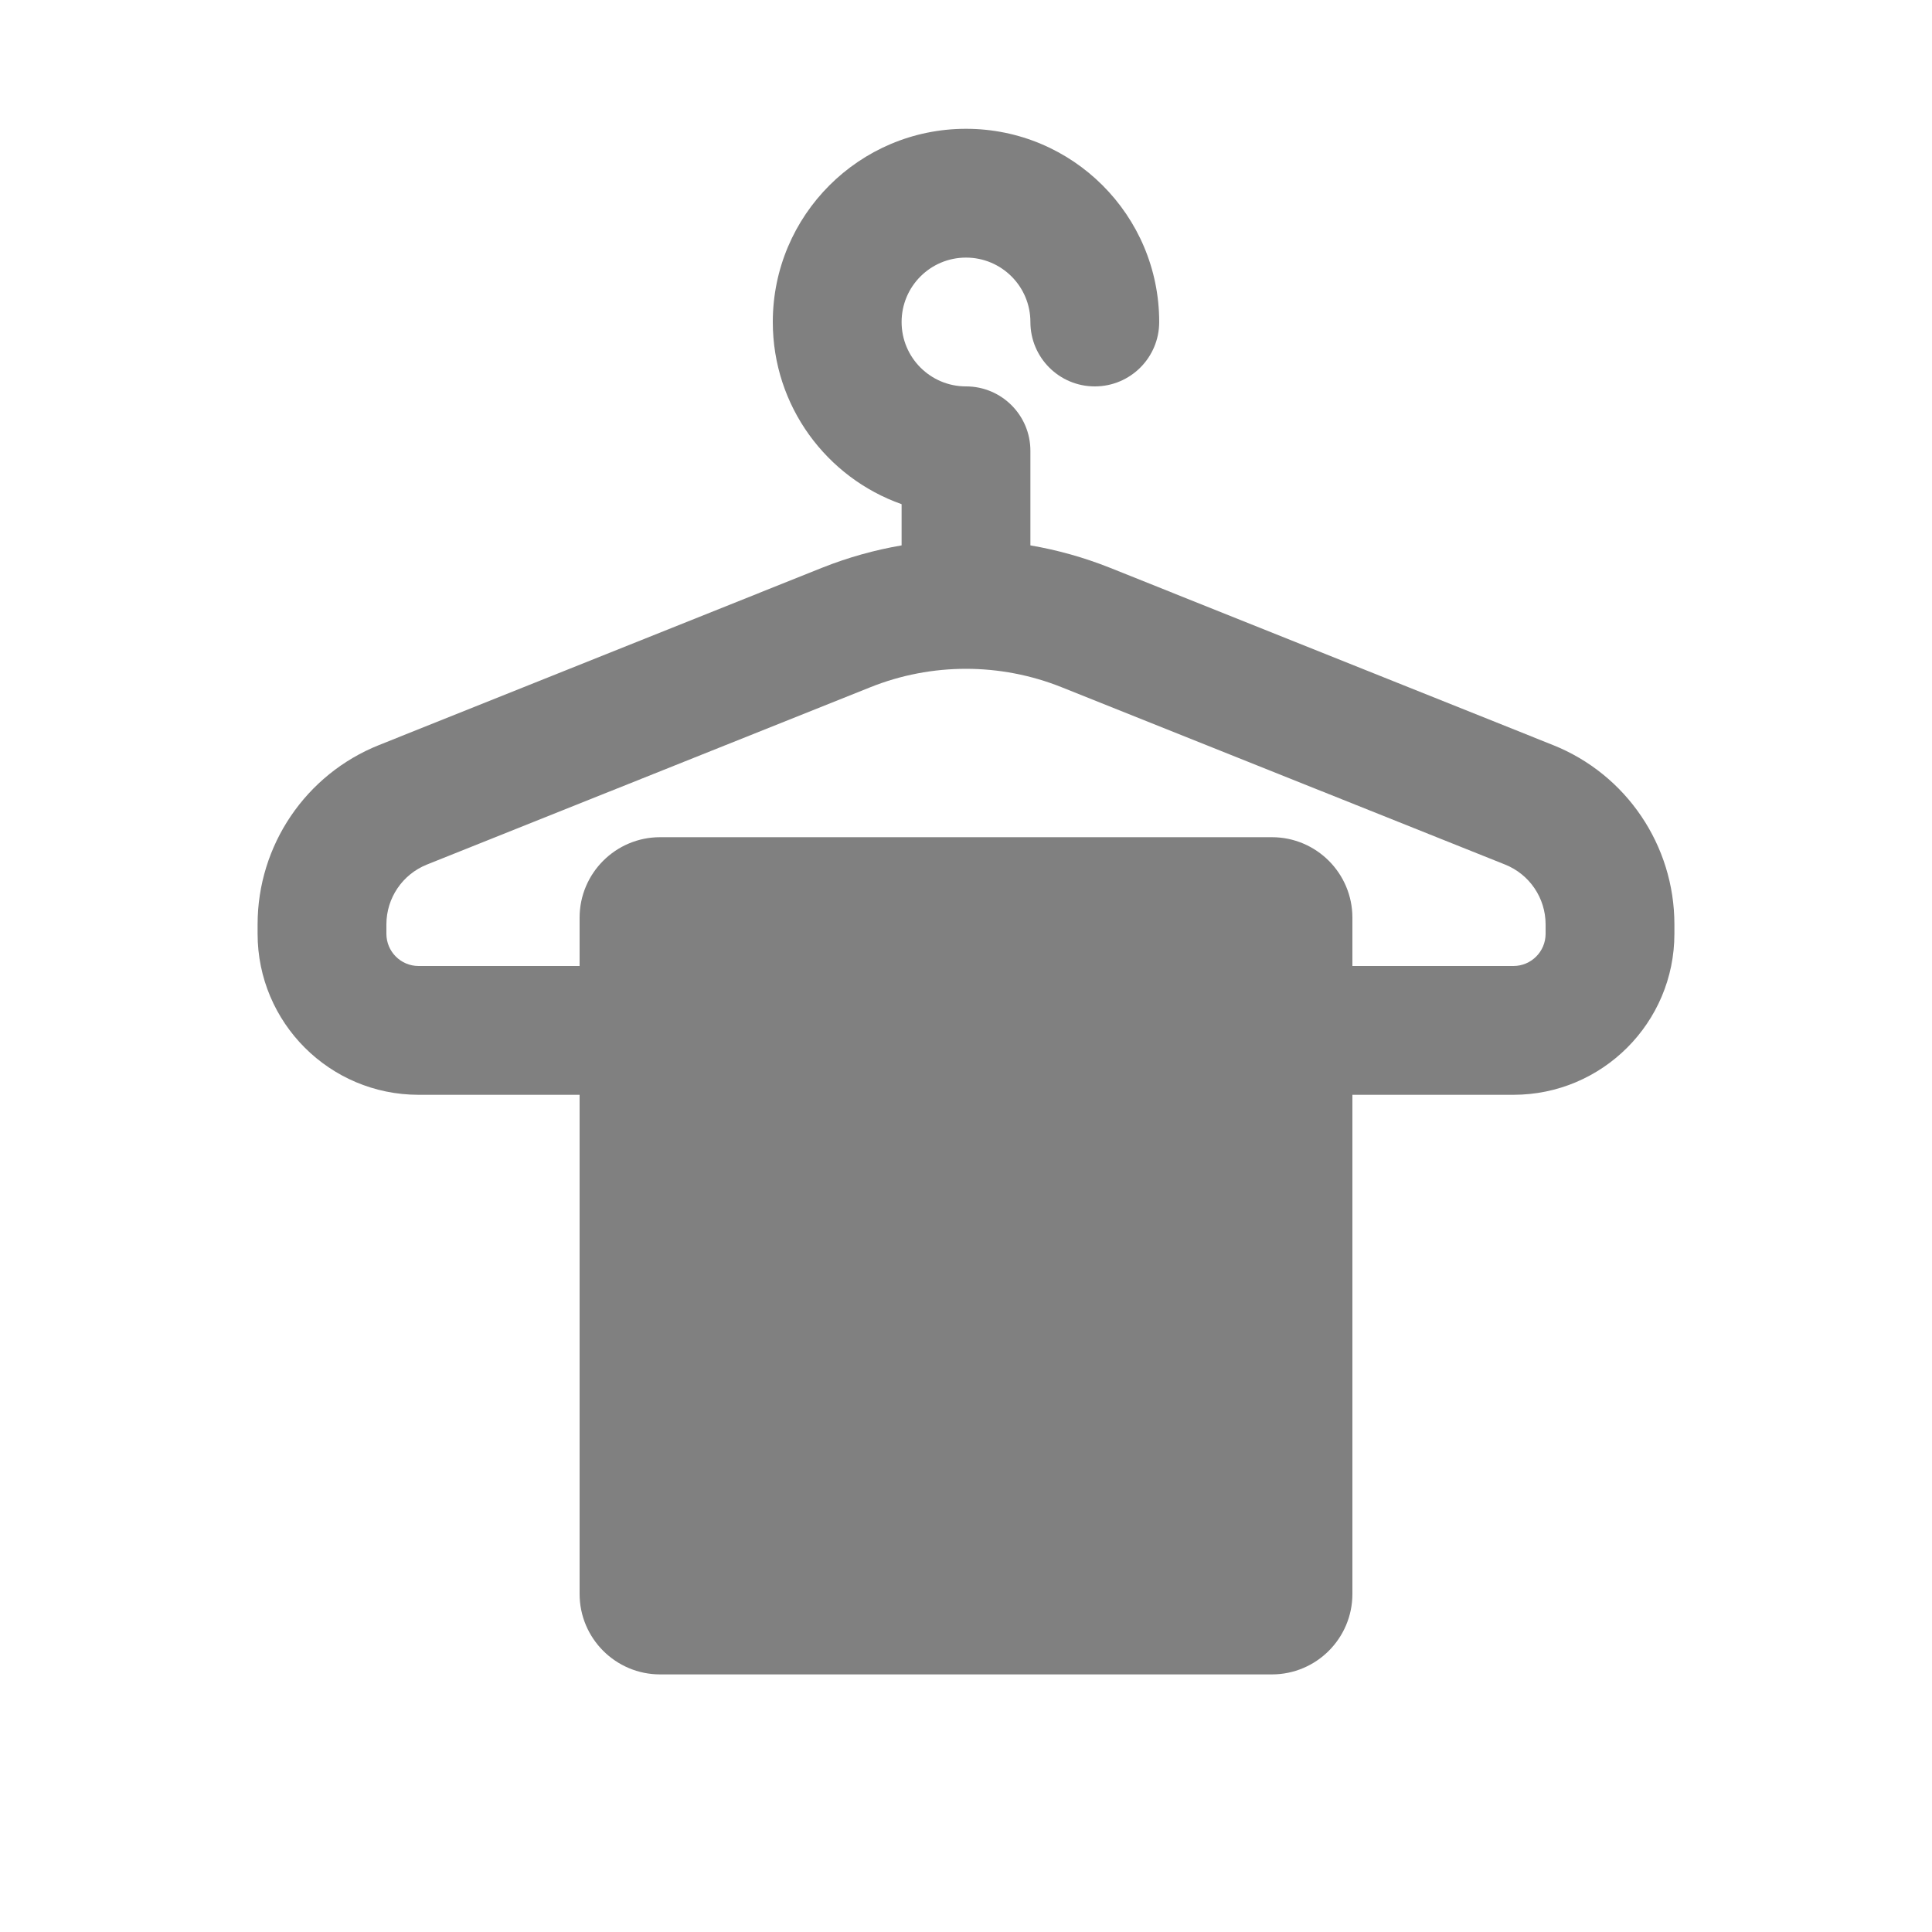 <svg width="24" height="24" viewBox="0 0 24 24" fill="none" xmlns="http://www.w3.org/2000/svg">
<path fill-rule="evenodd" clip-rule="evenodd" d="M12.8 6.775C13.134 6.832 13.463 6.924 13.783 7.051L19.291 9.255C20.203 9.619 20.8 10.502 20.8 11.483V11.6C20.8 12.704 19.904 13.6 18.8 13.6H16.8V19.8C16.8 20.352 16.352 20.8 15.8 20.8H8.2C7.648 20.8 7.2 20.352 7.2 19.8V13.6H5.2C4.095 13.6 3.2 12.704 3.2 11.6V11.483C3.2 10.502 3.797 9.619 4.709 9.255L10.217 7.051C10.537 6.924 10.866 6.832 11.2 6.775V6.263C10.268 5.934 9.6 5.045 9.6 4C9.6 2.674 10.675 1.6 12 1.6C13.325 1.6 14.4 2.674 14.4 4C14.4 4.442 14.042 4.8 13.6 4.8C13.158 4.8 12.8 4.442 12.8 4C12.8 3.558 12.442 3.2 12 3.2C11.558 3.2 11.2 3.558 11.2 4C11.2 4.442 11.558 4.8 12 4.8C12.442 4.8 12.8 5.158 12.8 5.6V6.775ZM16.8 12V11.4C16.8 10.848 16.352 10.4 15.8 10.4H8.2C7.648 10.4 7.2 10.848 7.2 11.4V12H5.2C4.979 12 4.8 11.821 4.8 11.6V11.483C4.8 11.156 4.999 10.862 5.303 10.74L10.812 8.537C11.574 8.232 12.425 8.232 13.188 8.537L18.697 10.74C19.001 10.862 19.2 11.156 19.2 11.483V11.6C19.2 11.821 19.021 12 18.8 12H16.8Z" fill="#808080"/>
</svg>
